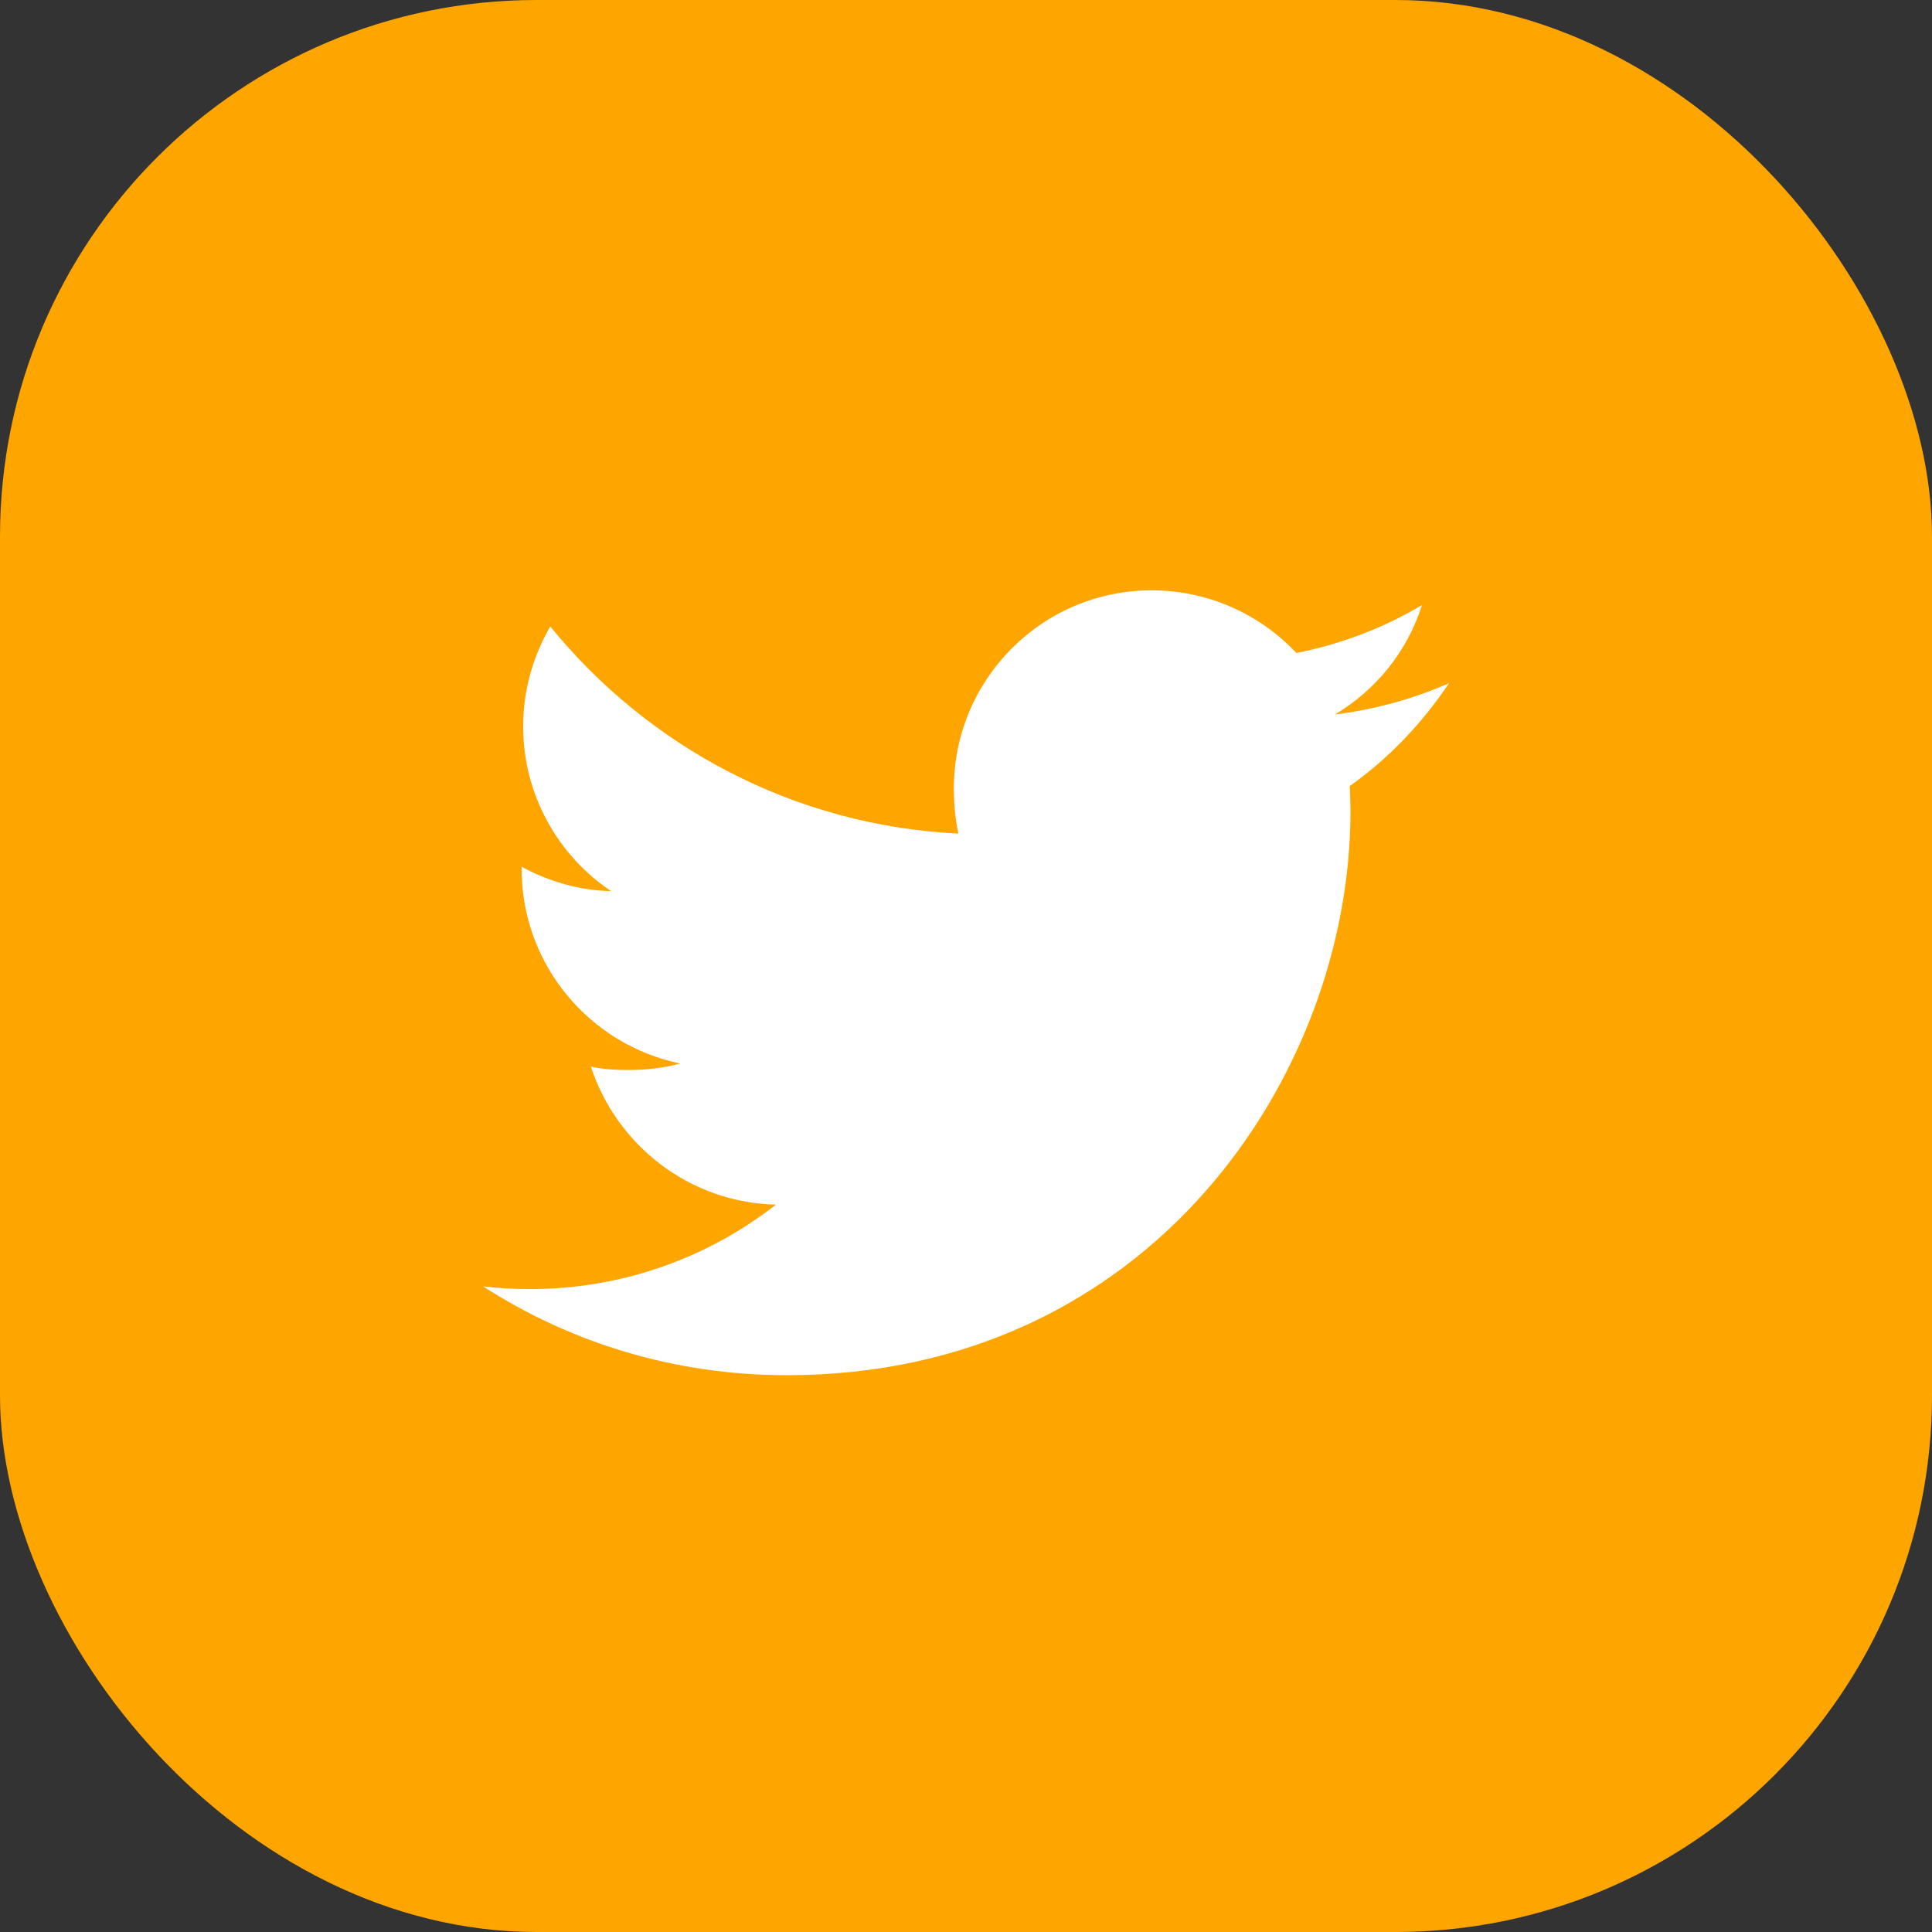 <svg
  width="36"
  height="36"
  viewBox="0 0 36 36"
  fill="none"
  xmlns="http://www.w3.org/2000/svg"
>
<rect x="0" y="0" width="36" height="36" fill="#333333" stroke="none"/>
<rect width="36" height="36" rx="10" fill="#FFA500" />
<path
    d="M27 12.731C26.331 13.025 25.617 13.22 24.874 13.314C25.639 12.857 26.223 12.14 26.497 11.274C25.784 11.7 24.996 12 24.157 12.168C23.48 11.447 22.515 11 21.462 11C19.419 11 17.774 12.658 17.774 14.691C17.774 14.984 17.799 15.265 17.859 15.533C14.791 15.383 12.077 13.913 10.253 11.673C9.935 12.225 9.748 12.857 9.748 13.538C9.748 14.816 10.406 15.949 11.387 16.605C10.794 16.593 10.213 16.421 9.72 16.15C9.72 16.162 9.72 16.176 9.72 16.191C9.72 17.984 10.999 19.474 12.677 19.817C12.376 19.899 12.049 19.938 11.709 19.938C11.473 19.938 11.234 19.925 11.01 19.875C11.489 21.337 12.845 22.411 14.459 22.446C13.203 23.428 11.609 24.02 9.883 24.02C9.581 24.02 9.29 24.006 9 23.969C10.635 25.023 12.572 25.625 14.661 25.625C21.451 25.625 25.164 20 25.164 15.124C25.164 14.961 25.158 14.804 25.151 14.647C25.883 14.127 26.498 13.478 27 12.731Z"
    fill="white"
  />
</svg>
